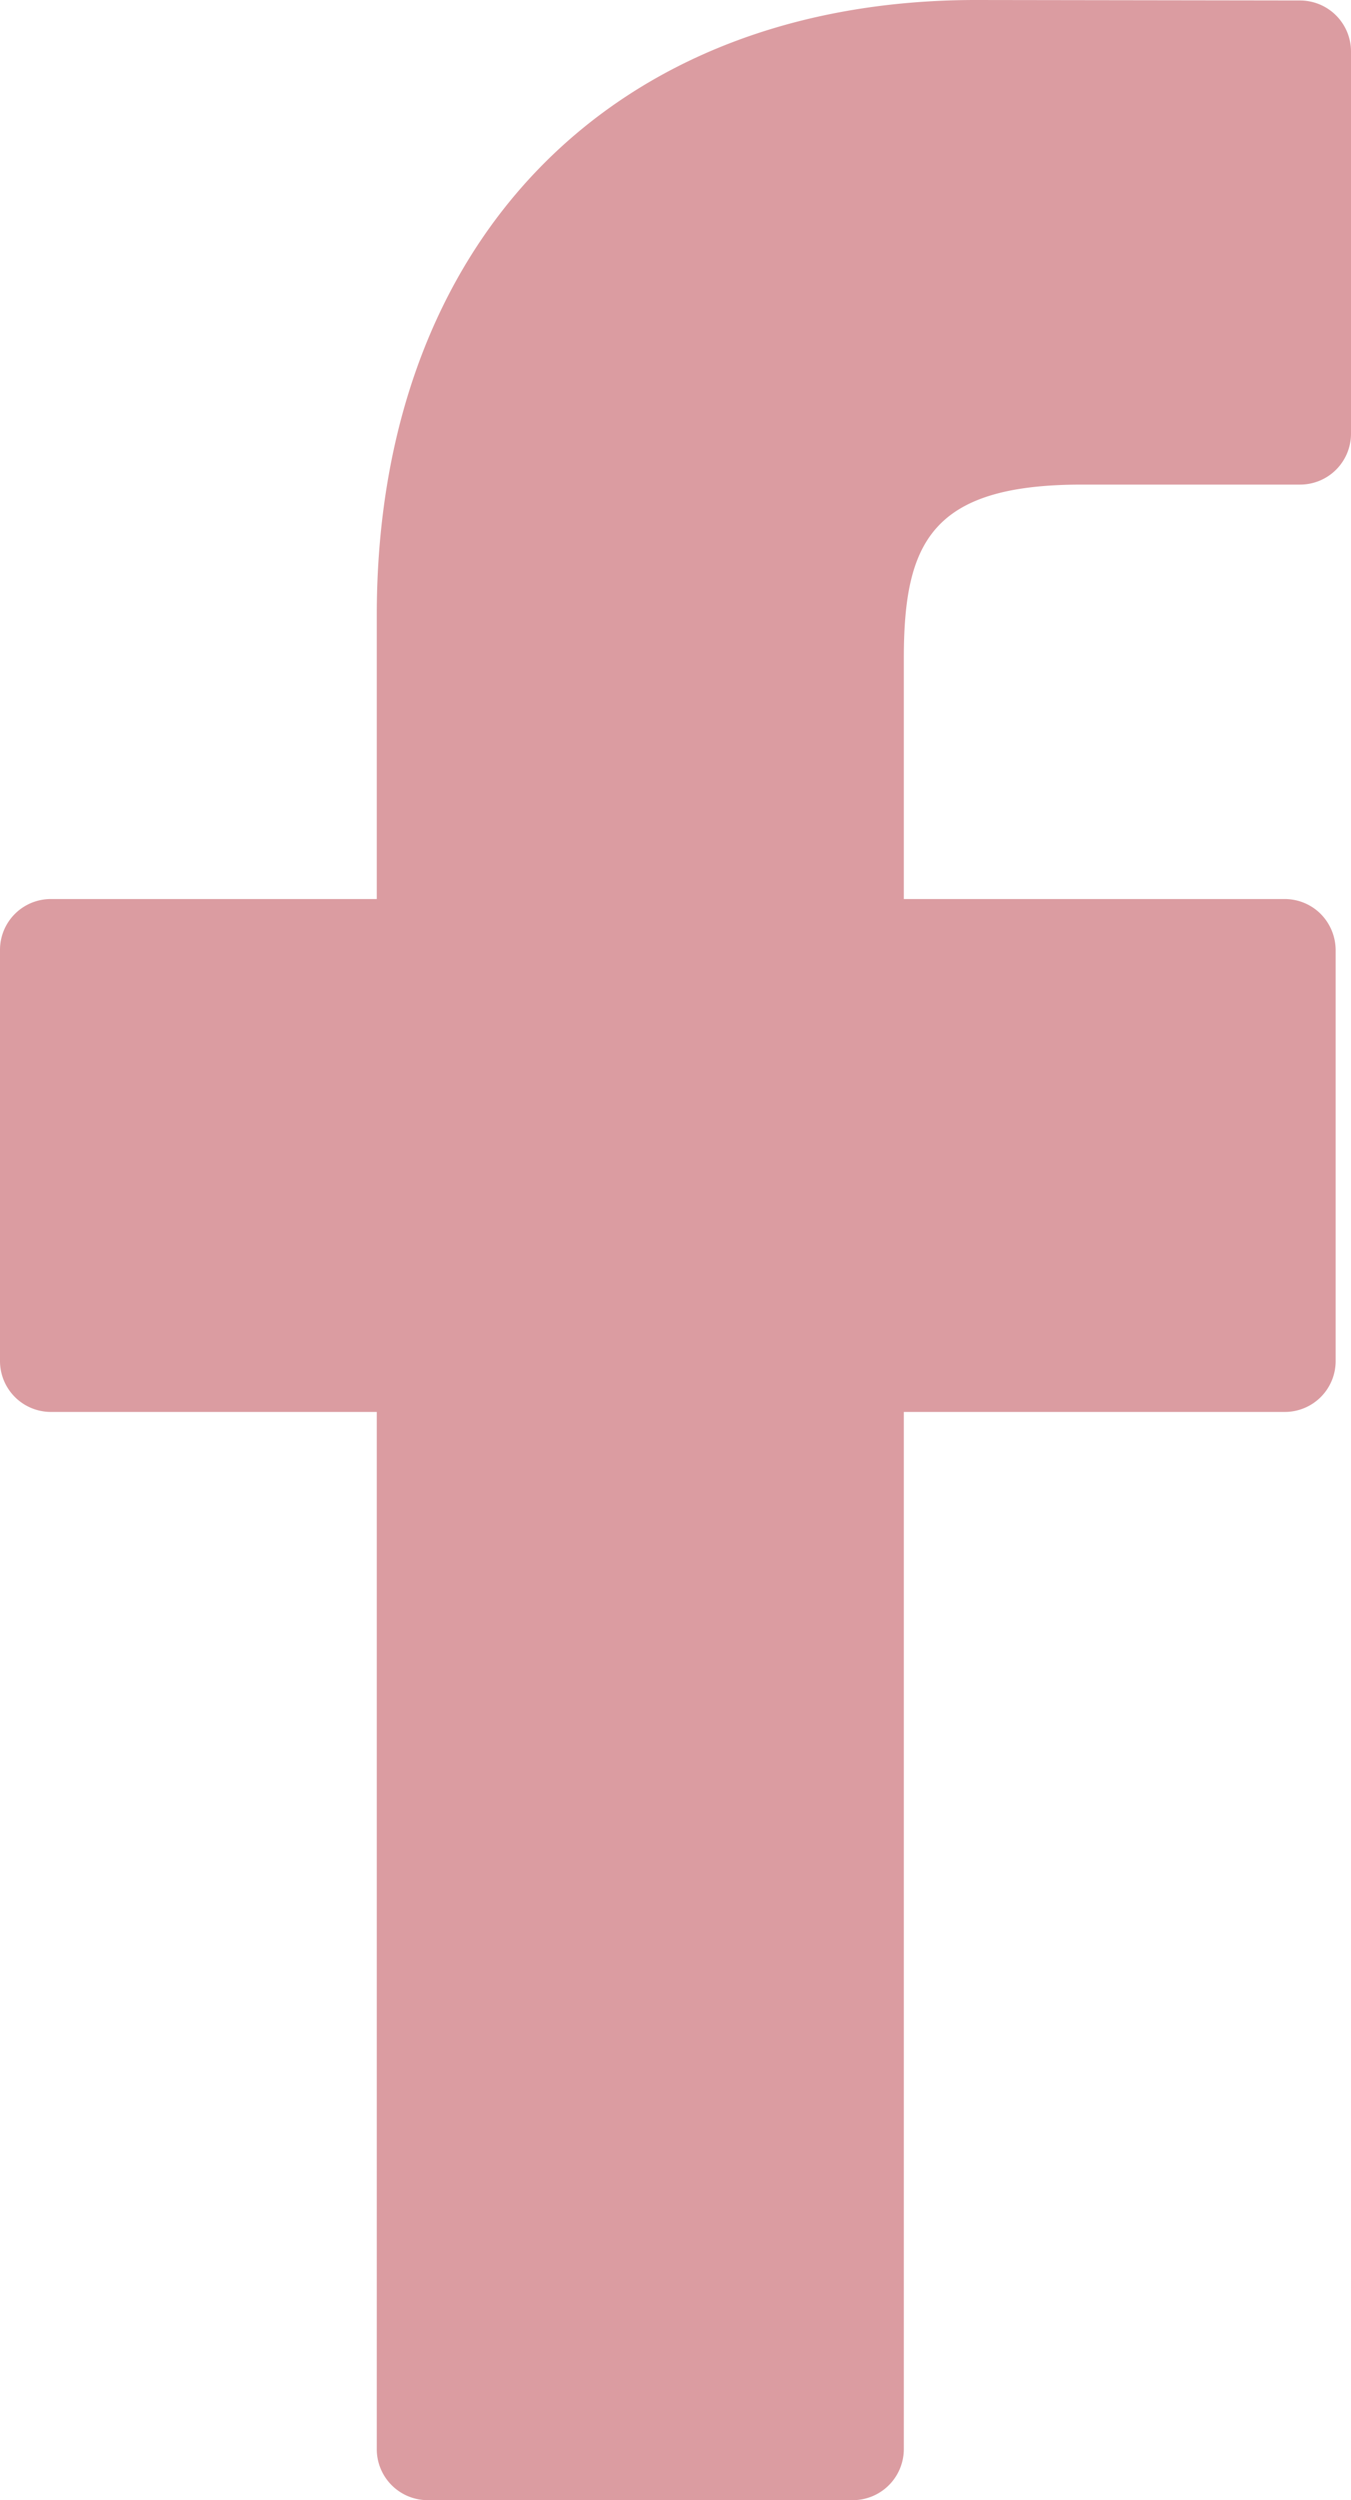 <svg id="Capa_1" data-name="Capa 1" xmlns="http://www.w3.org/2000/svg" viewBox="0 0 139.88 258.74"><defs><style>.cls-1{fill:#db9ca1;}</style></defs><title>INSTAGRAM</title><path class="cls-1" d="M604.69,420.1l-33.56-.05c-37.69,0-62.06,25-62.06,63.68v29.36H475.33a5.26,5.26,0,0,0-5.27,5.27v42.55a5.27,5.27,0,0,0,5.27,5.26h33.74V673.52a5.28,5.28,0,0,0,5.28,5.27h44a5.29,5.29,0,0,0,5.29-5.27V566.17h39.44a5.26,5.26,0,0,0,5.27-5.26l0-42.55a5.35,5.35,0,0,0-1.55-3.73,5.27,5.27,0,0,0-3.74-1.54H563.64V488.2c0-12,2.85-18,18.43-18h22.6a5.27,5.27,0,0,0,5.27-5.27V425.39a5.28,5.28,0,0,0-5.25-5.29Zm0,0" transform="translate(-470.06 -420.05)"/></svg>